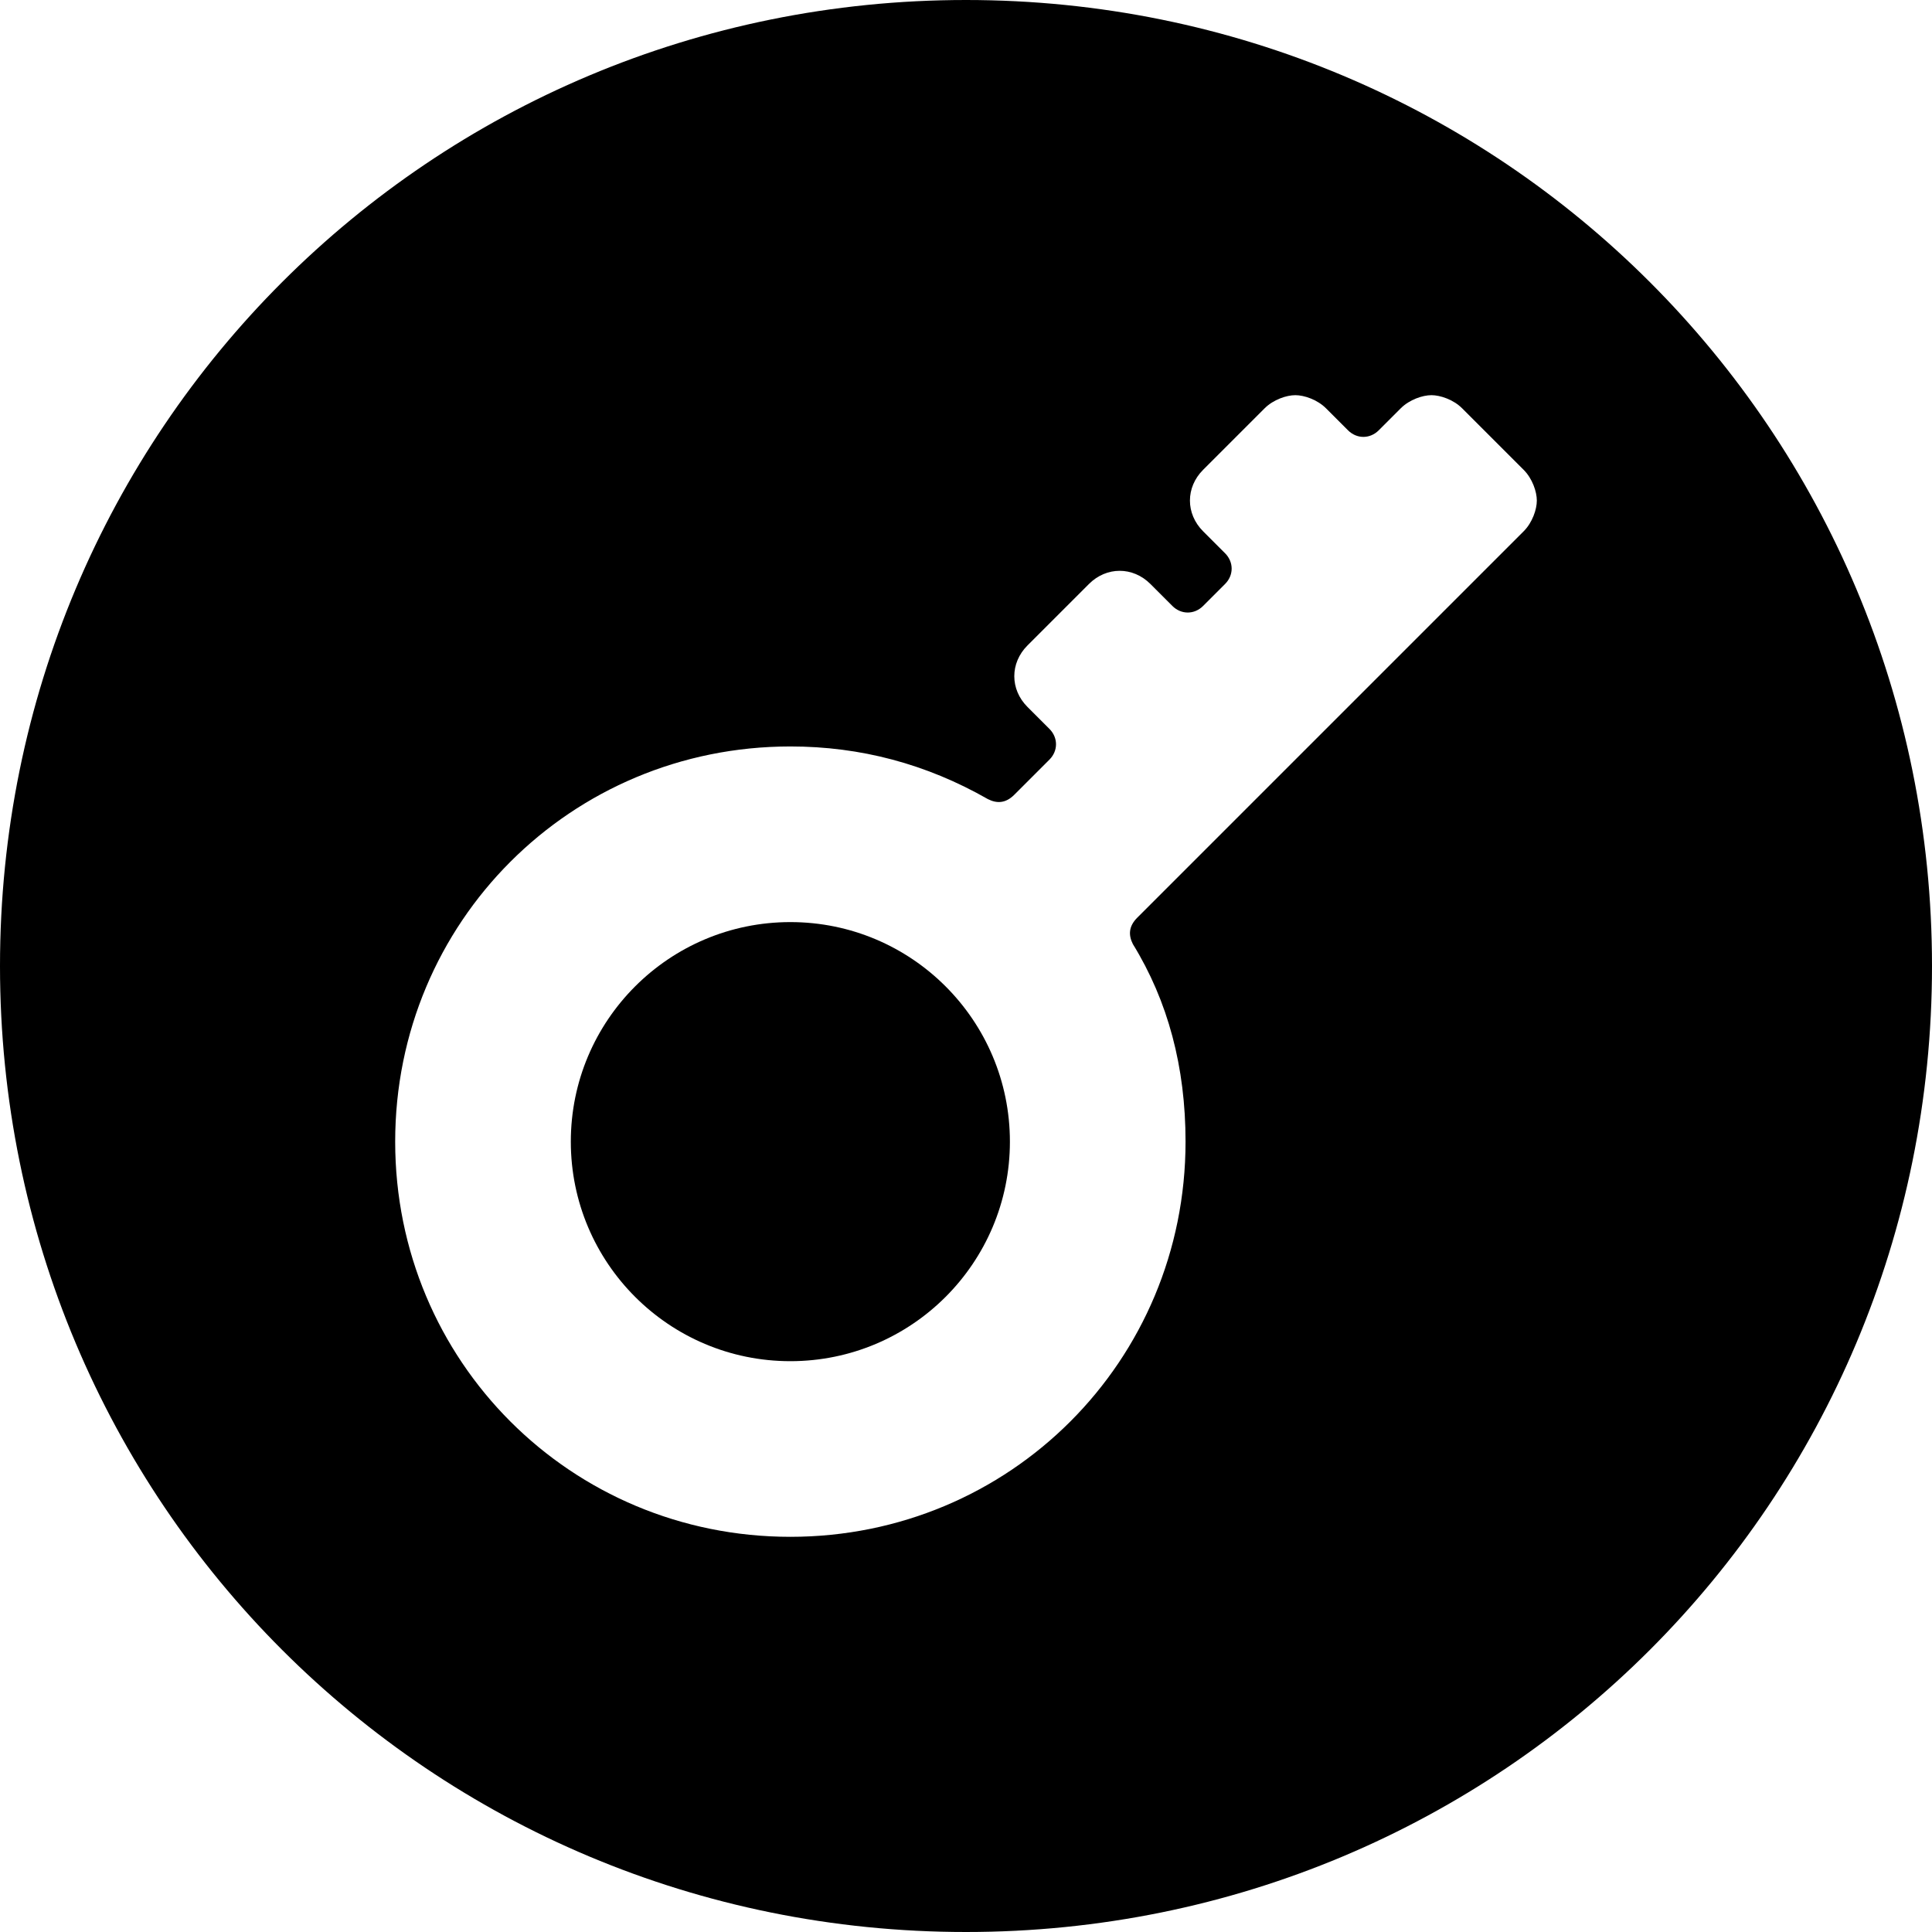 <!--?xml Version='1.0' encoding='iso-8859-1'?-->
<svg Version="1.1" xmlns="http://www.w3.org/2000/svg" viewBox="0 0 44 44" xmlns:xlink="http://www.w3.org/1999/xlink" enable-background="new 0 0 44 44">
  <g>
    <circle cx="18" cy="26" r="5"/>
    <path d="m22,0c-12.2,0-22,9.8-22,22s9.8,22 22,22 22-9.8 22-22-9.8-22-22-22zm12.7,12.1l-8.8,8.8c-0.2,0.2-0.2,0.4-0.1,0.6 0.8,1.3 1.2,2.8 1.2,4.5 0,5-4,9-9,9s-9-4-9-9 4-9 9-9c1.6,0 3.1,0.4 4.5,1.2 0.2,0.1 0.4,0.1 0.6-0.1l.8-.8c0.2-0.2 0.2-0.5 0-0.7l-.5-.5c-0.4-0.4-0.4-1 0-1.4l1.4-1.4c0.4-0.4 1-0.4 1.4,0l.5,.5c0.2,0.2 0.5,0.2 0.7,0l.5-.5c0.2-0.2 0.2-0.5 0-0.7l-.5-.5c-0.4-0.4-0.4-1 0-1.4l1.4-1.4c0.2-0.2 0.5-0.3 0.7-0.3s0.5,0.1 0.7,0.3l.5,.5c0.2,0.2 0.5,0.2 0.7,0l.5-.5c0.2-0.2 0.5-0.3 0.7-0.3s0.5,0.1 0.7,0.3l1.4,1.4c0.2,0.2 0.3,0.5 0.3,0.7s-0.1,0.5-0.3,0.7z"/>
  </g>
</svg>
